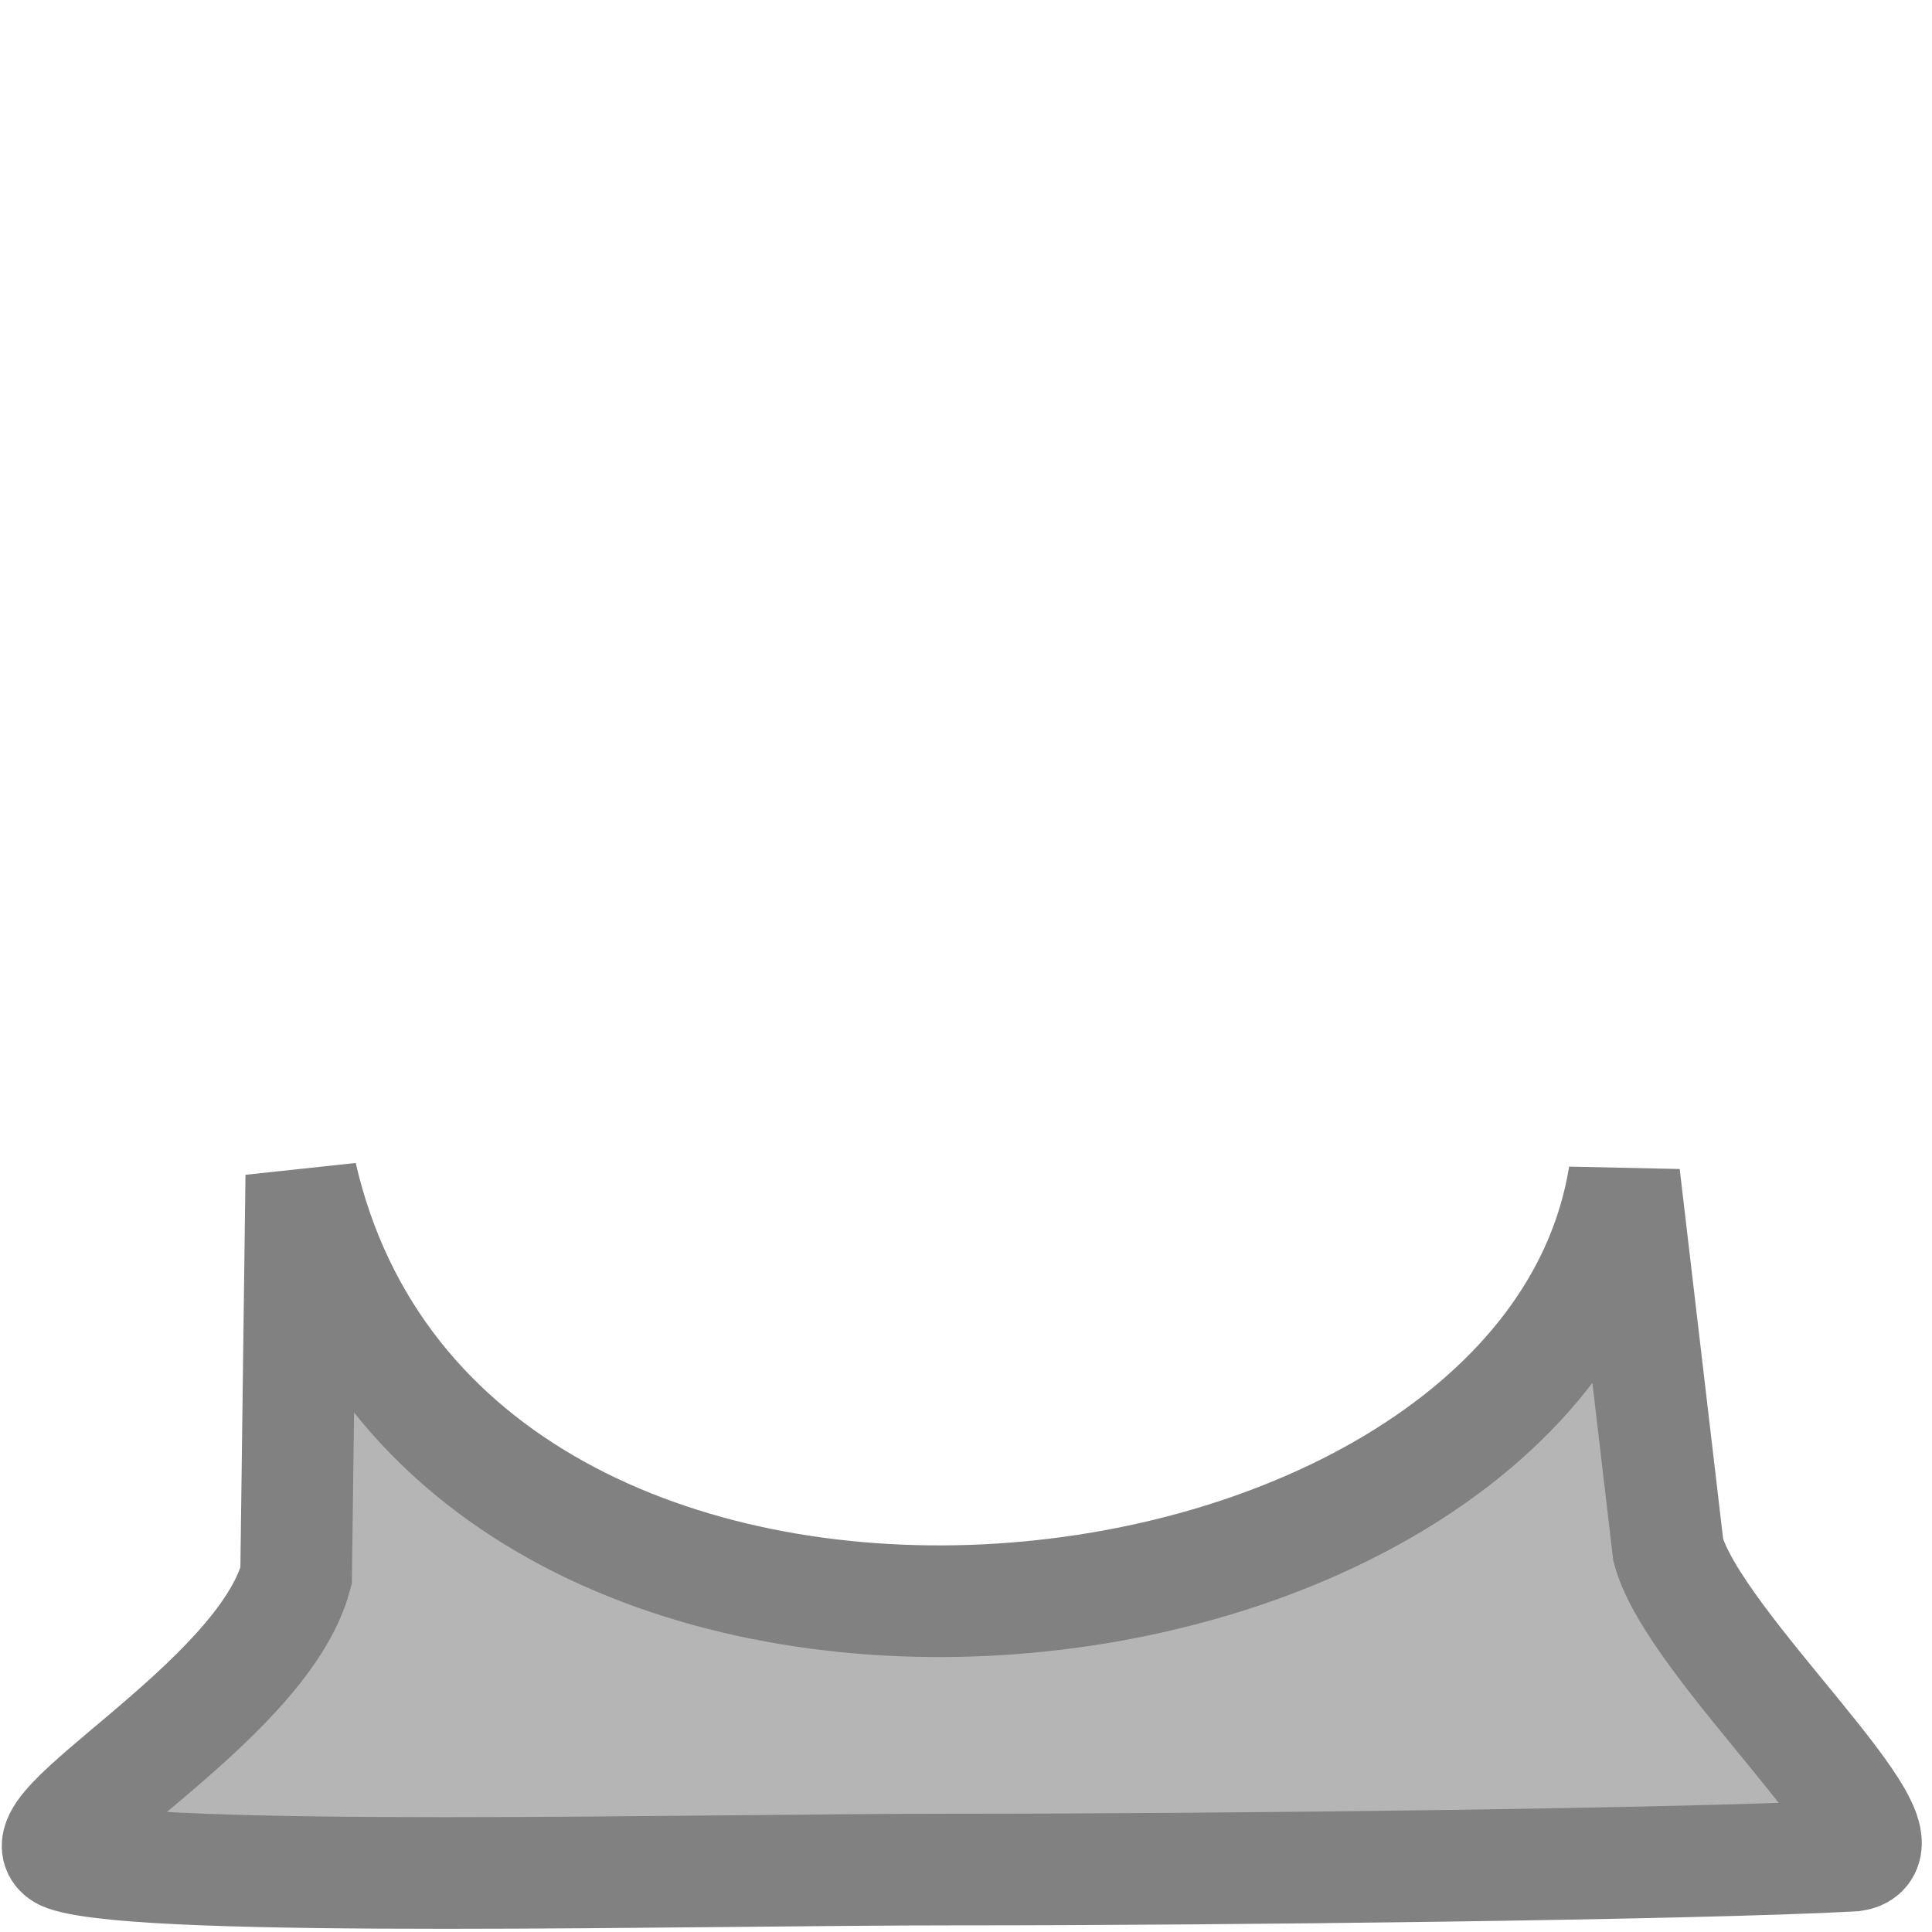 <?xml version="1.0" encoding="UTF-8" standalone="no"?>
<!-- Created with Inkscape (http://www.inkscape.org/) -->

<svg
   xmlns:dc="http://purl.org/dc/elements/1.1/"
   xmlns:cc="http://creativecommons.org/ns#"
   xmlns:rdf="http://www.w3.org/1999/02/22-rdf-syntax-ns#"
   xmlns:svg="http://www.w3.org/2000/svg"
   xmlns="http://www.w3.org/2000/svg"
   xmlns:sodipodi="http://sodipodi.sourceforge.net/DTD/sodipodi-0.dtd"
   xmlns:inkscape="http://www.inkscape.org/namespaces/inkscape"
   width="200"
   height="200"
   viewBox="0 0 56.444 56.444"
   version="1.1"
   id="svg8"
   inkscape:version="0.92.5 (2060ec1f9f, 2020-04-08)"
   sodipodi:docname="btnBase.svg">
  <defs
     id="defs2" />
  <sodipodi:namedview
     id="base"
     pagecolor="#ffffff"
     bordercolor="#666666"
     borderopacity="1.0"
     inkscape:pageopacity="0.0"
     inkscape:pageshadow="2"
     inkscape:zoom="2.8"
     inkscape:cx="74.11997"
     inkscape:cy="103.86331"
     inkscape:document-units="mm"
     inkscape:current-layer="layer2"
     showgrid="false"
     inkscape:window-width="2556"
     inkscape:window-height="1400"
     inkscape:window-x="1920"
     inkscape:window-y="18"
     inkscape:window-maximized="0"
     units="px" />
  <g
     inkscape:label="Layer 1"
     inkscape:groupmode="layer"
     id="layer1"
     transform="translate(0,-240.556)"
     style="display:inline" />
  <g
     inkscape:groupmode="layer"
     id="layer2"
     inkscape:label="Layer 2"
     transform="translate(0,-153.556)">
    <flowRoot
       xml:space="preserve"
       id="flowRoot4499"
       style="font-style:normal;font-weight:normal;line-height:0.01%;font-family:sans-serif;letter-spacing:0px;word-spacing:0px;fill:#000000;fill-opacity:1;stroke:none"><flowRegion
         id="flowRegion4501"><rect
           id="rect4503"
           width="7.143"
           height="47.857"
           x="270.714"
           y="181.558" /></flowRegion><flowPara
         id="flowPara4505"
         style="font-size:40px;line-height:1.25"> </flowPara></flowRoot>    <path
       style="fill:#b5b5b5;fill-opacity:1;stroke:#818181;stroke-width:3.262;stroke-linecap:butt;stroke-linejoin:miter;stroke-miterlimit:4;stroke-dasharray:none;stroke-opacity:1"
       d="m 8.803,187.899 c 4.208,18.263 36.256,14.814 38.65,0 l 1.285,10.941 c 0.75,2.798 7.395,8.648 5.409,8.928 -4.546,0.25 -18.576,0.41 -26.154,0.407 -7.578,-0.003 -23.682,0.408 -26.064,-0.407 -1.677,-0.614 5.716,-4.418 6.722,-8.172 z"
       id="path4563"
       inkscape:connector-curvature="0"
       sodipodi:nodetypes="cccczccc" />
  </g>
  <g
     inkscape:groupmode="layer"
     id="layer3"
     inkscape:label="Layer 3"
     transform="translate(0,-153.556)" />
</svg>
